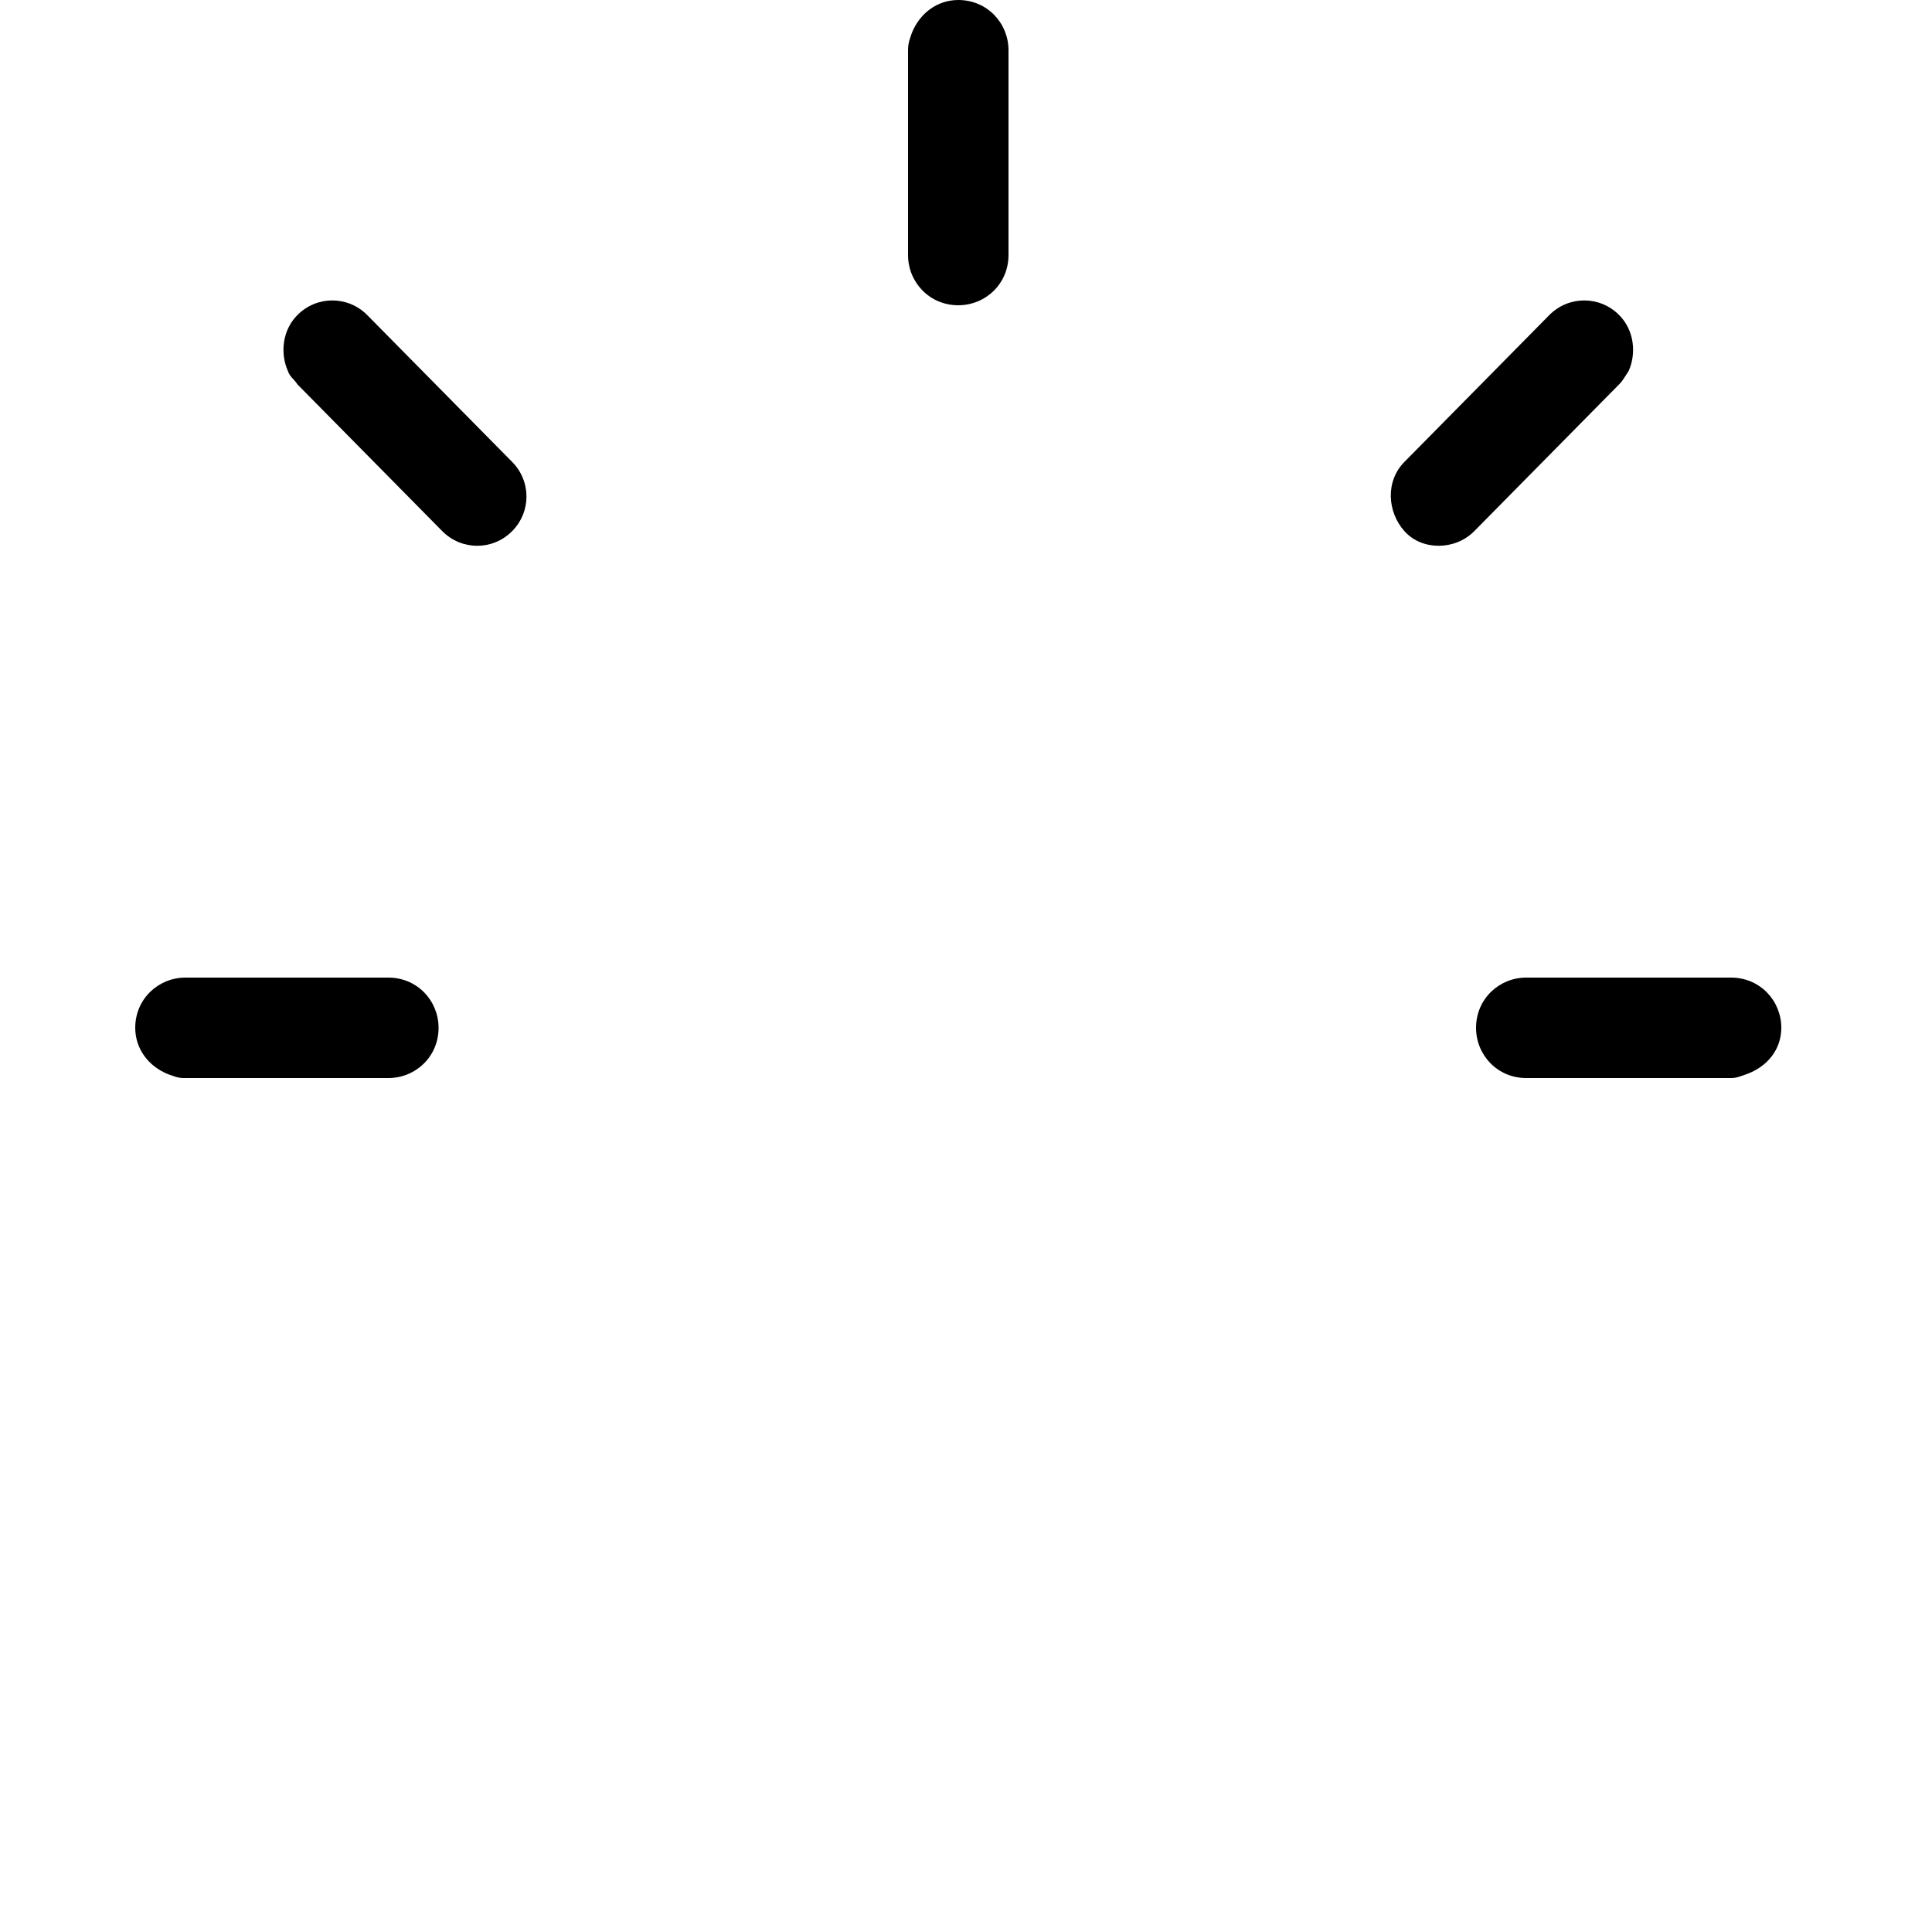 <?xml version="1.0" encoding="utf-8"?>
<!-- Generator: Adobe Illustrator 19.1.0, SVG Export Plug-In . SVG Version: 6.00 Build 0)  -->
<svg version="1.1" id="Layer_1" xmlns="http://www.w3.org/2000/svg" xmlns:xlink="http://www.w3.org/1999/xlink" x="0px" y="0px"
	 viewBox="-669 401 100 100" enable-background="new -669 401 100 100" xml:space="preserve">
<g>
	<g>
		<path d="M-660.3,456.6c0.3,0.1,0.5,0.2,0.8,0.2h10.6c1.4,0,2.6-1.1,2.6-2.6c0-1.4-1.1-2.6-2.6-2.6h-10.5c-1.4,0-2.6,1.1-2.6,2.6
			C-662,455.3-661.3,456.2-660.3,456.6z"/>
		<path d="M-654.1,420.2c0.1,0.3,0.3,0.4,0.5,0.7l7.5,7.6c1,1,2.6,1,3.6,0s1-2.6,0-3.6l-7.5-7.6c-1-1-2.6-1-3.6,0
			C-654.4,418.1-654.5,419.3-654.1,420.2z"/>
		<path d="M-621.8,402.7c-0.1,0.3-0.2,0.5-0.2,0.9v10.6c0,1.4,1.1,2.6,2.6,2.6c1.4,0,2.6-1.1,2.6-2.6v-10.6c0-1.4-1.1-2.6-2.6-2.6
			C-620.5,401-621.4,401.7-621.8,402.7z"/>
		<path d="M-576.8,454.2c0-1.4-1.1-2.6-2.6-2.6H-590c-1.4,0-2.6,1.1-2.6,2.6c0,1.4,1.1,2.6,2.6,2.6h10.6c0.3,0,0.5-0.1,0.8-0.2
			C-577.5,456.2-576.8,455.3-576.8,454.2z"/>
		<path d="M-585.2,417.3c-1-1-2.6-1-3.6,0l-7.5,7.6c-1,1-0.9,2.6,0,3.6s2.6,1,3.6,0l7.5-7.6c0.2-0.2,0.3-0.4,0.5-0.7
			C-584.3,419.3-584.4,418.1-585.2,417.3z"/>
	</g>
</g>
</svg>
